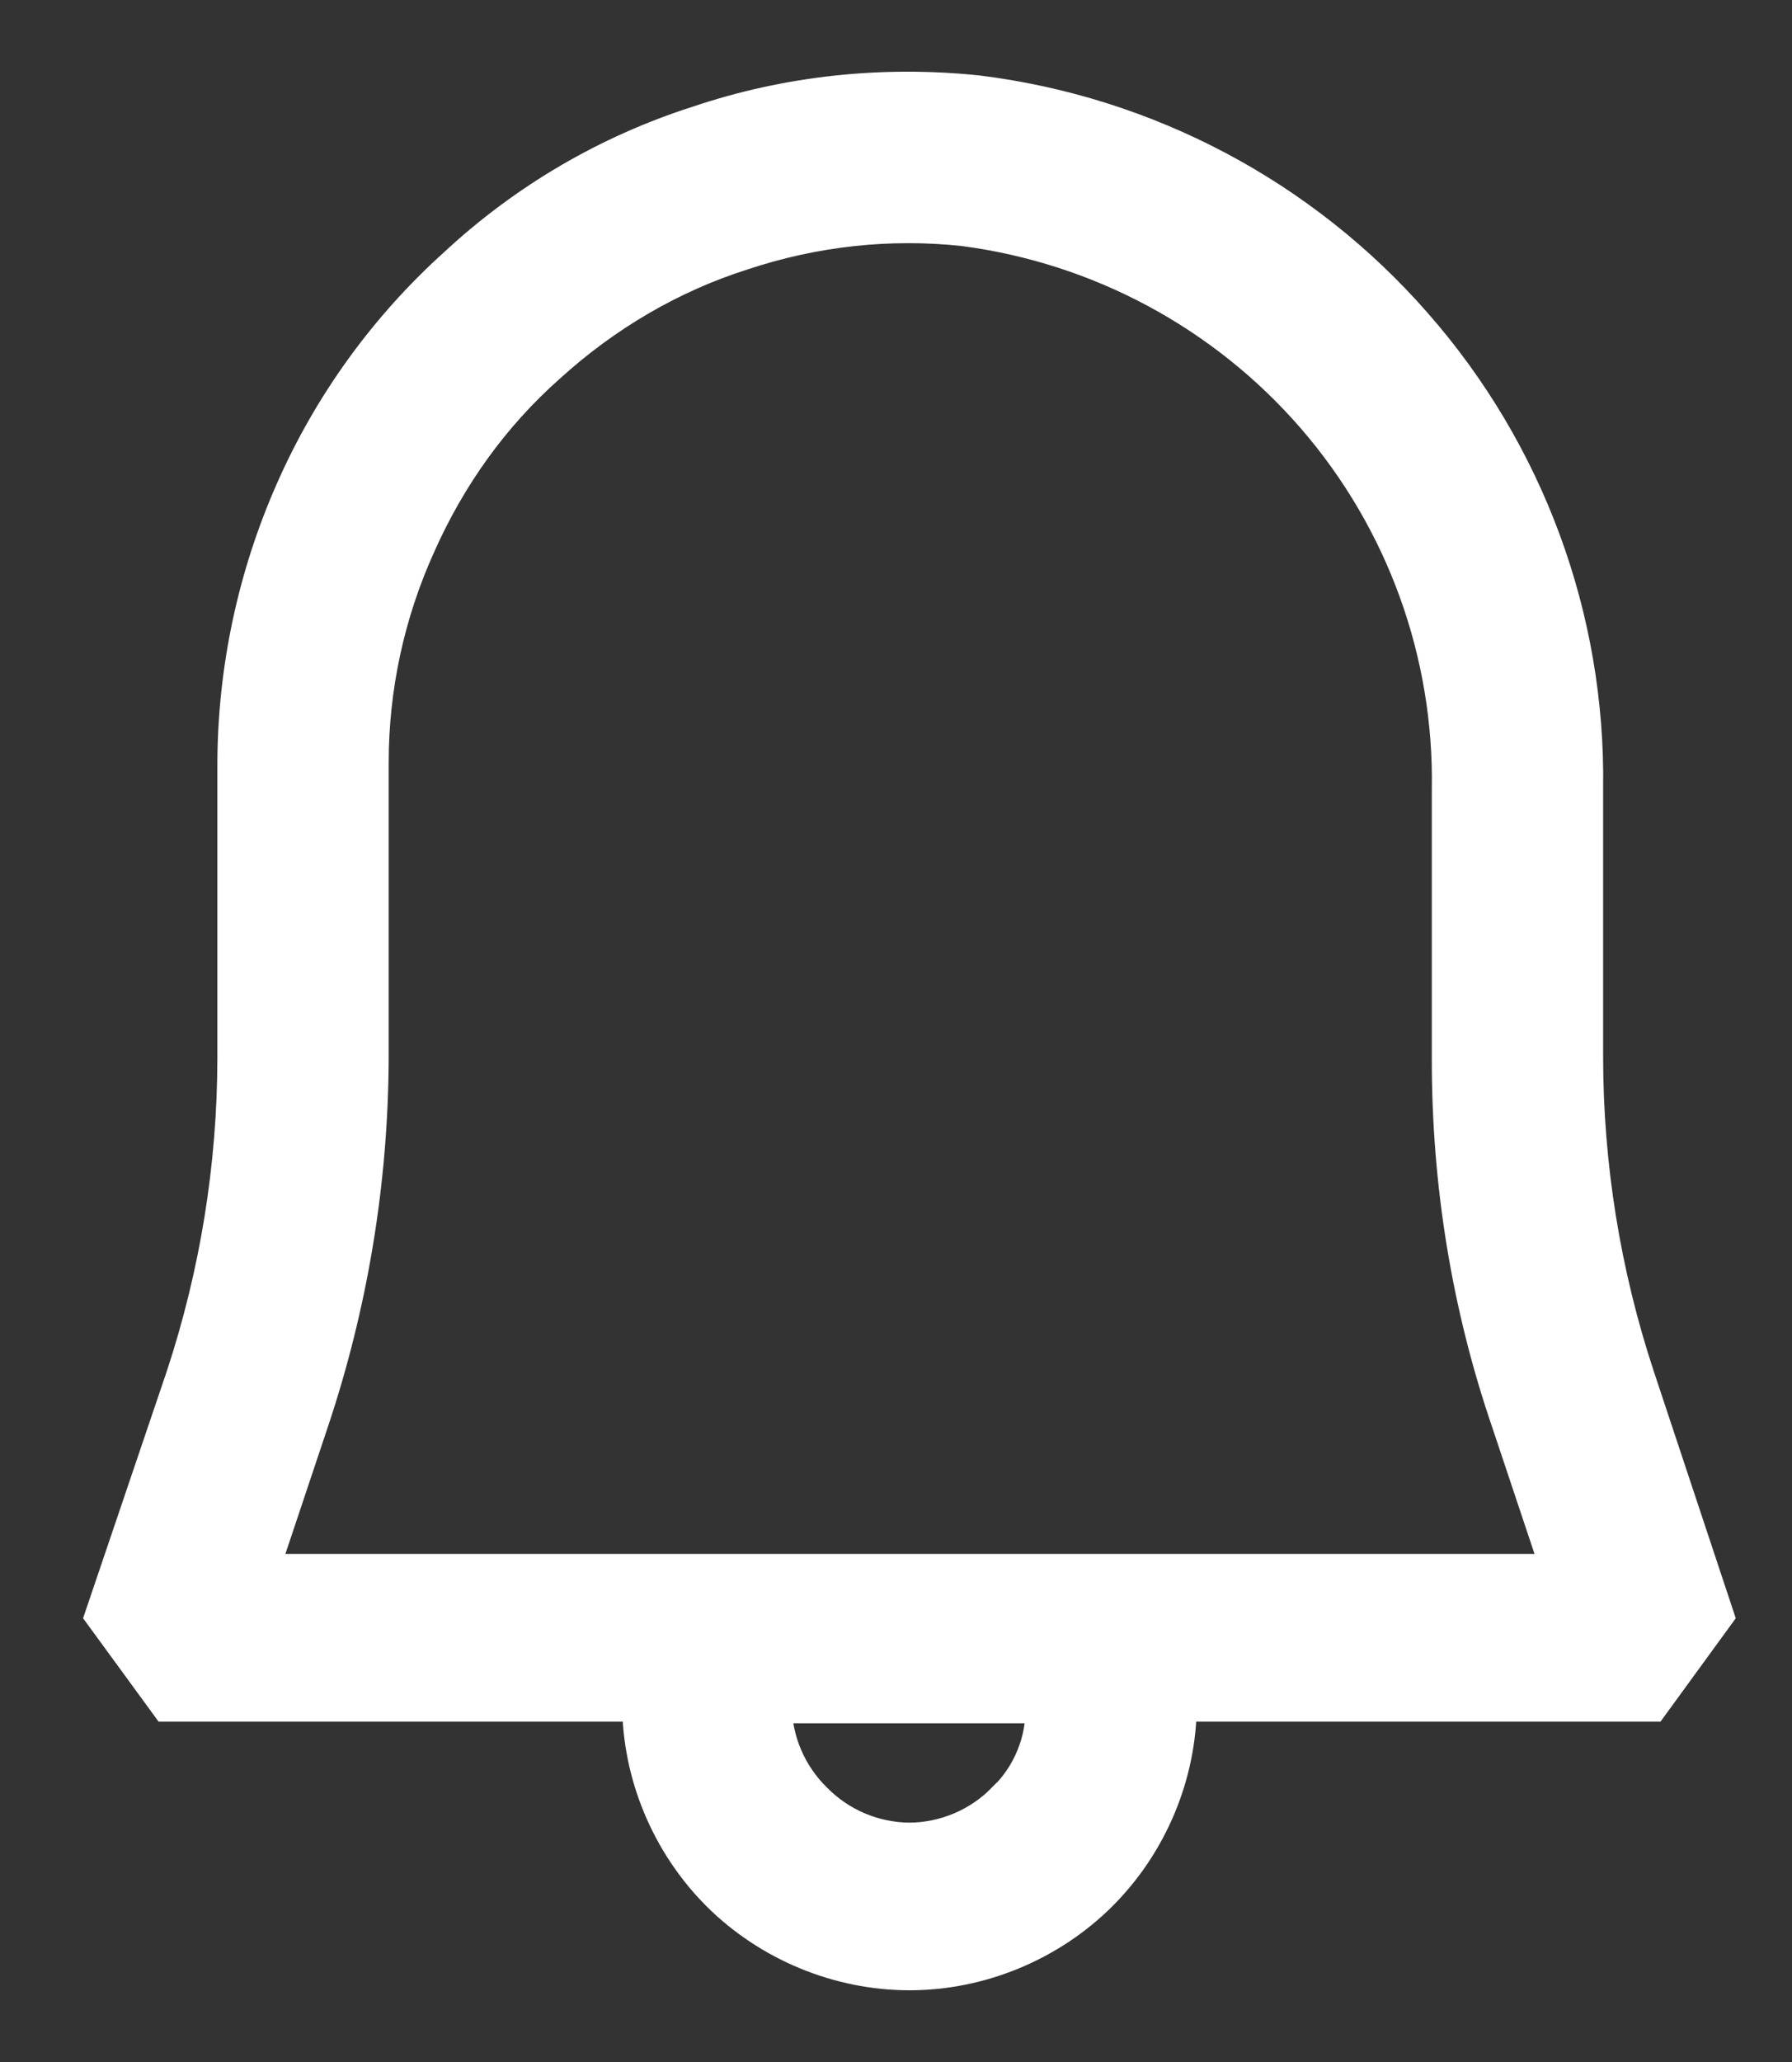 <svg width="20" height="23" viewBox="0 0 20 23" fill="none" xmlns="http://www.w3.org/2000/svg">
<rect x="0" y="0" width="20" height="23" fill="#333333" stroke="none"/>
<path d="M18.268 15.36C17.887 14.208 17.693 13.003 17.692 11.79V8.793C17.72 6.894 17.04 5.052 15.784 3.623C14.533 2.193 12.796 1.273 10.906 1.04C9.862 0.932 8.799 1.04 7.791 1.381C6.783 1.703 5.865 2.242 5.092 2.96C4.315 3.66 3.695 4.517 3.274 5.473C2.851 6.429 2.631 7.462 2.626 8.506V11.807C2.624 13.015 2.429 14.215 2.05 15.362L1.15 18.016L1.871 19.003H7.144C7.144 19.792 7.468 20.563 8.026 21.121C8.583 21.676 9.358 22 10.151 22C10.942 22 11.716 21.677 12.274 21.121C12.832 20.564 13.157 19.792 13.157 19.003H18.431L19.15 18.016L18.268 15.36ZM11.211 20.081C11.073 20.222 10.908 20.334 10.726 20.411C10.544 20.488 10.348 20.529 10.151 20.53C9.953 20.529 9.757 20.488 9.574 20.411C9.392 20.334 9.227 20.221 9.088 20.08C8.947 19.942 8.834 19.777 8.757 19.596C8.679 19.415 8.639 19.22 8.637 19.022H11.645C11.651 19.219 11.616 19.415 11.541 19.597C11.467 19.78 11.355 19.945 11.213 20.081H11.211ZM2.913 17.516L3.472 15.845C3.907 14.543 4.132 13.181 4.138 11.808V8.506C4.138 7.662 4.319 6.837 4.66 6.082C5.002 5.311 5.488 4.629 6.118 4.072C6.749 3.499 7.487 3.067 8.279 2.816C9.088 2.546 9.934 2.456 10.761 2.546C12.278 2.745 13.669 3.493 14.669 4.647C15.67 5.802 16.207 7.285 16.18 8.811V11.826C16.18 13.19 16.396 14.553 16.846 15.863L17.404 17.533H2.915V17.515L2.913 17.516Z" fill="white" stroke="white" stroke-width="0.4"/>
</svg>

